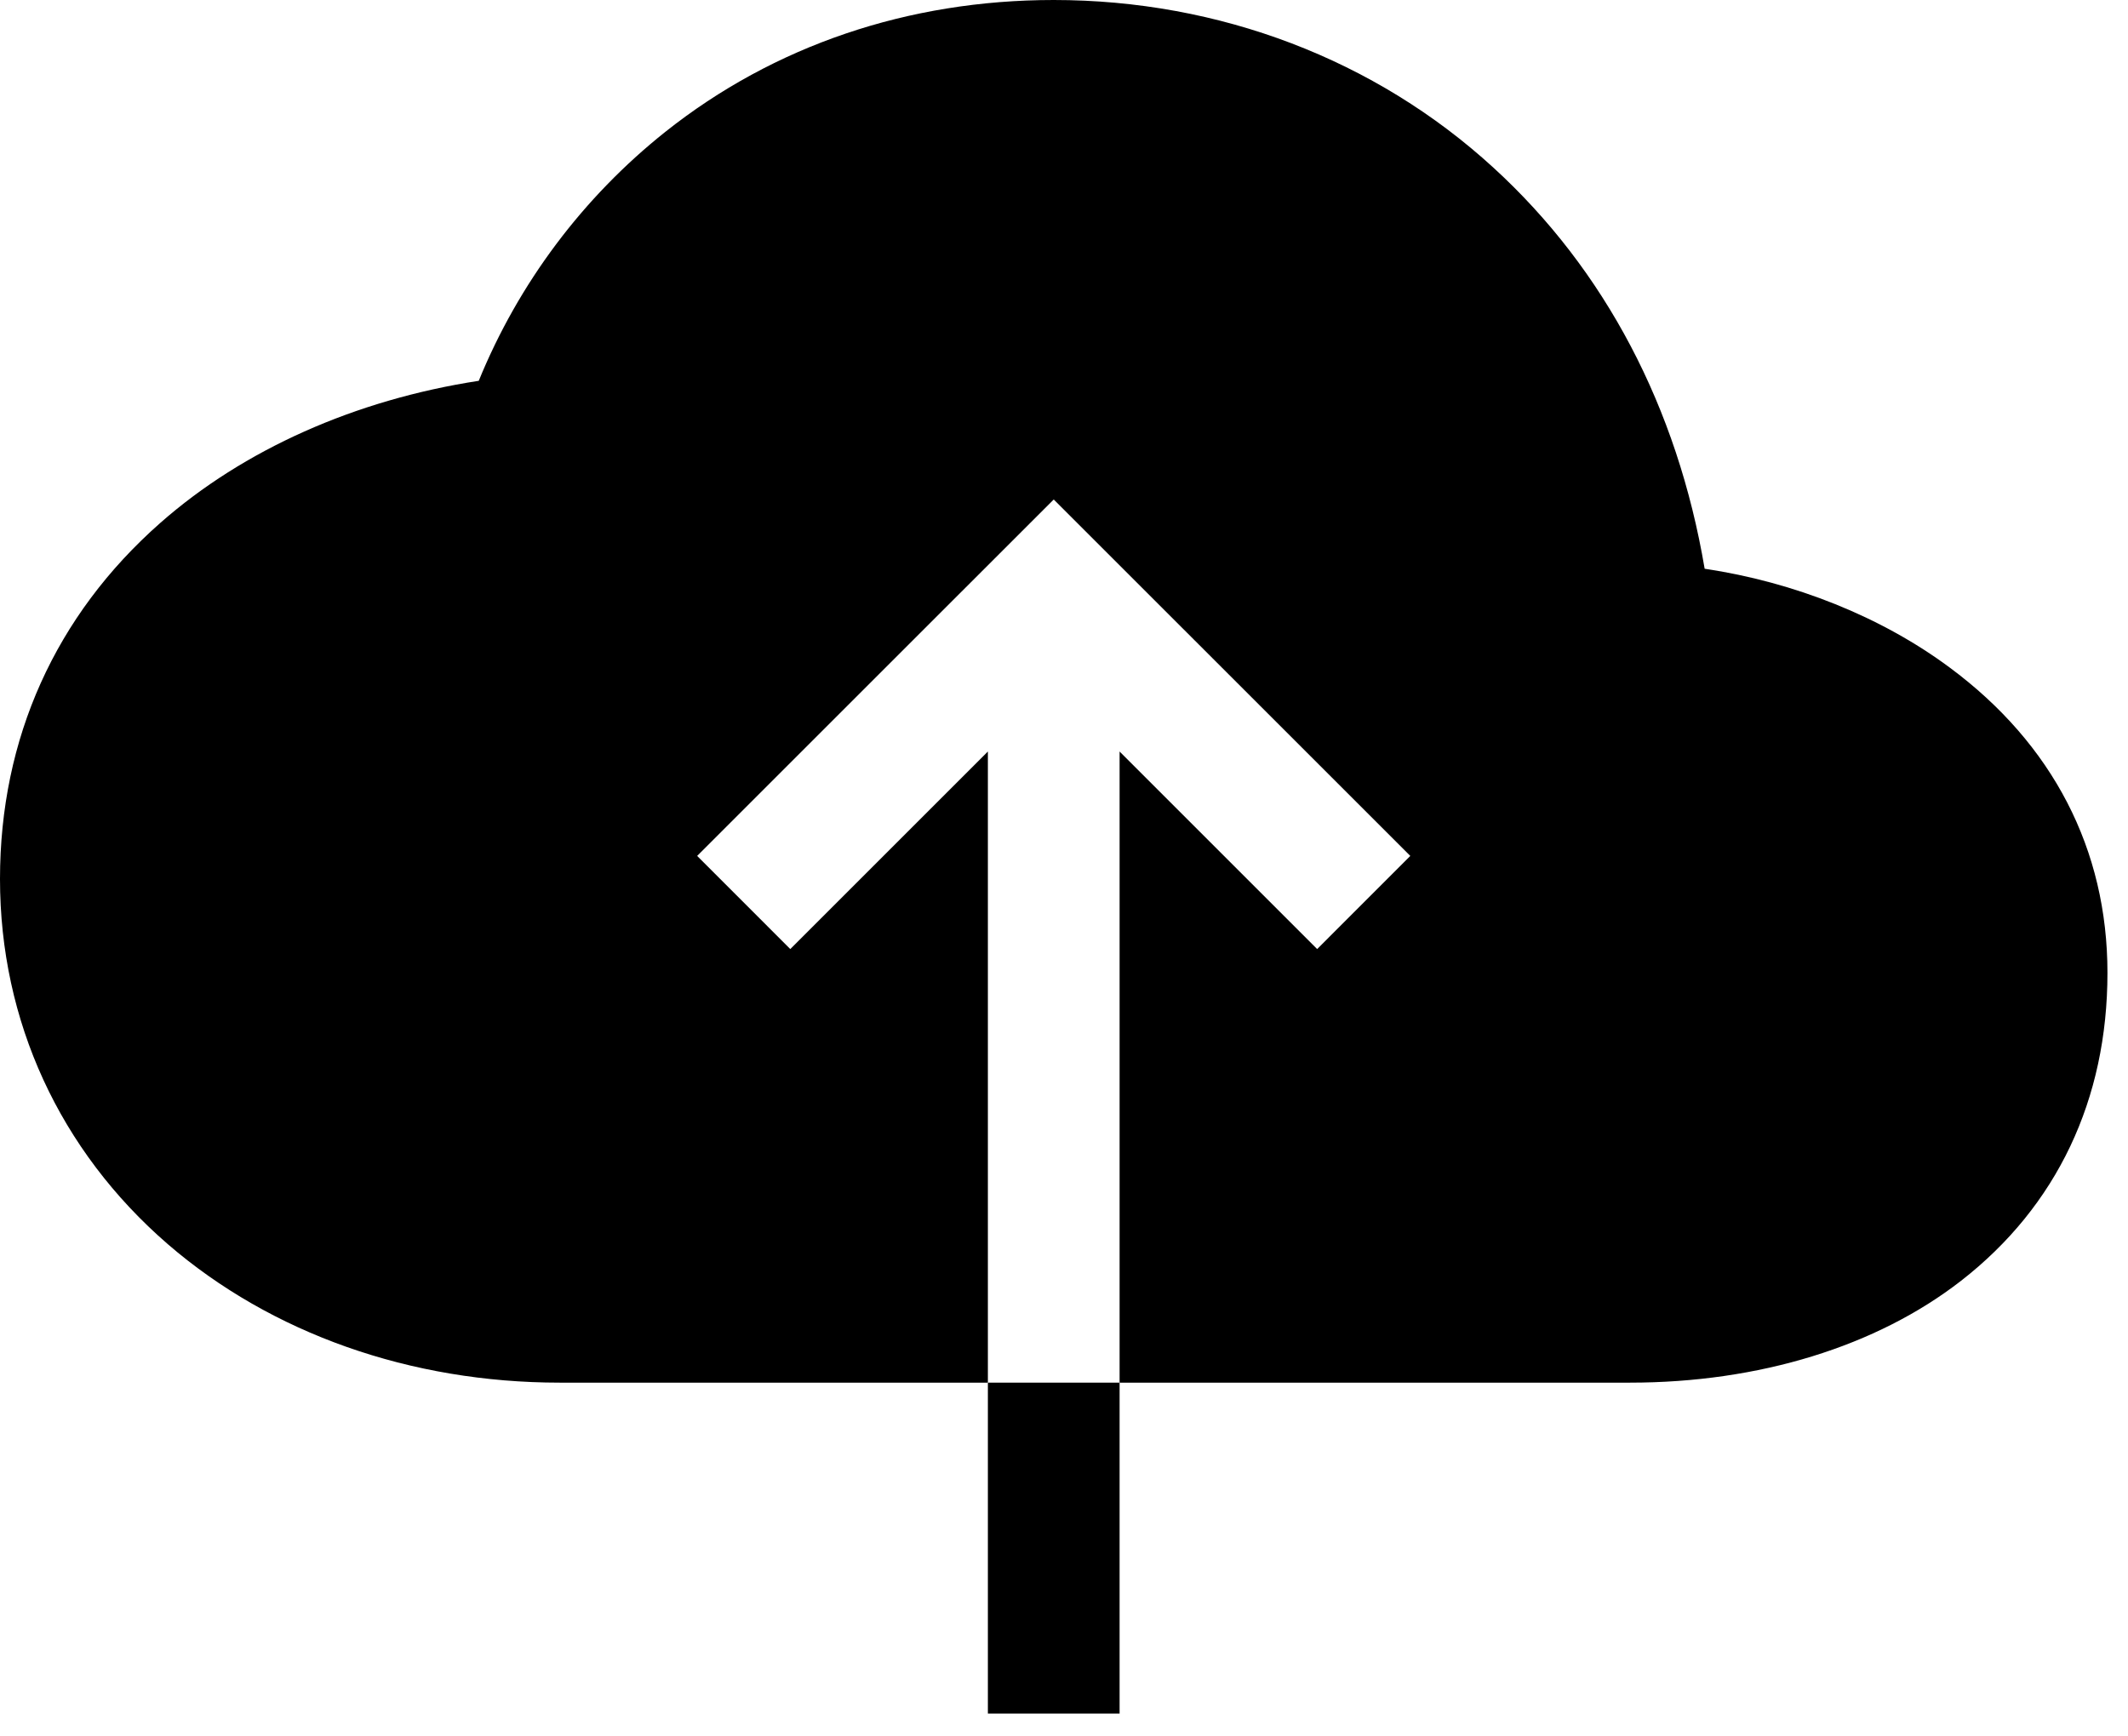 <svg width="87" height="71" viewBox="0 0 87 71" fill="none" xmlns="http://www.w3.org/2000/svg">
<path d="M79.708 27.297C76.921 25.227 73.364 23.805 69.692 23.258C68.578 16.665 65.618 11.029 61.059 6.859C56.231 2.433 49.847 0 43.08 0C37.131 0 31.637 1.865 27.199 5.393C23.828 8.078 21.202 11.583 19.573 15.573C14.534 16.347 9.961 18.38 6.55 21.387C2.265 25.165 0 30.198 0 35.945C0 41.754 2.438 47.051 6.864 50.882C11.091 54.532 16.783 56.542 22.886 56.542H40.388V30.733L32.31 38.811L28.502 35.002L43.08 20.426L57.658 35.002L53.85 38.811L45.773 30.733V56.542H66.639C71.913 56.542 76.721 55.062 80.178 52.374C84.092 49.328 86.16 44.97 86.16 39.782C86.16 34.743 83.929 30.424 79.708 27.297Z" fill="currentColor"/>
<path d="M40.388 56.542H45.773V70.074H40.388V56.542Z" fill="currentColor"/>
</svg>
